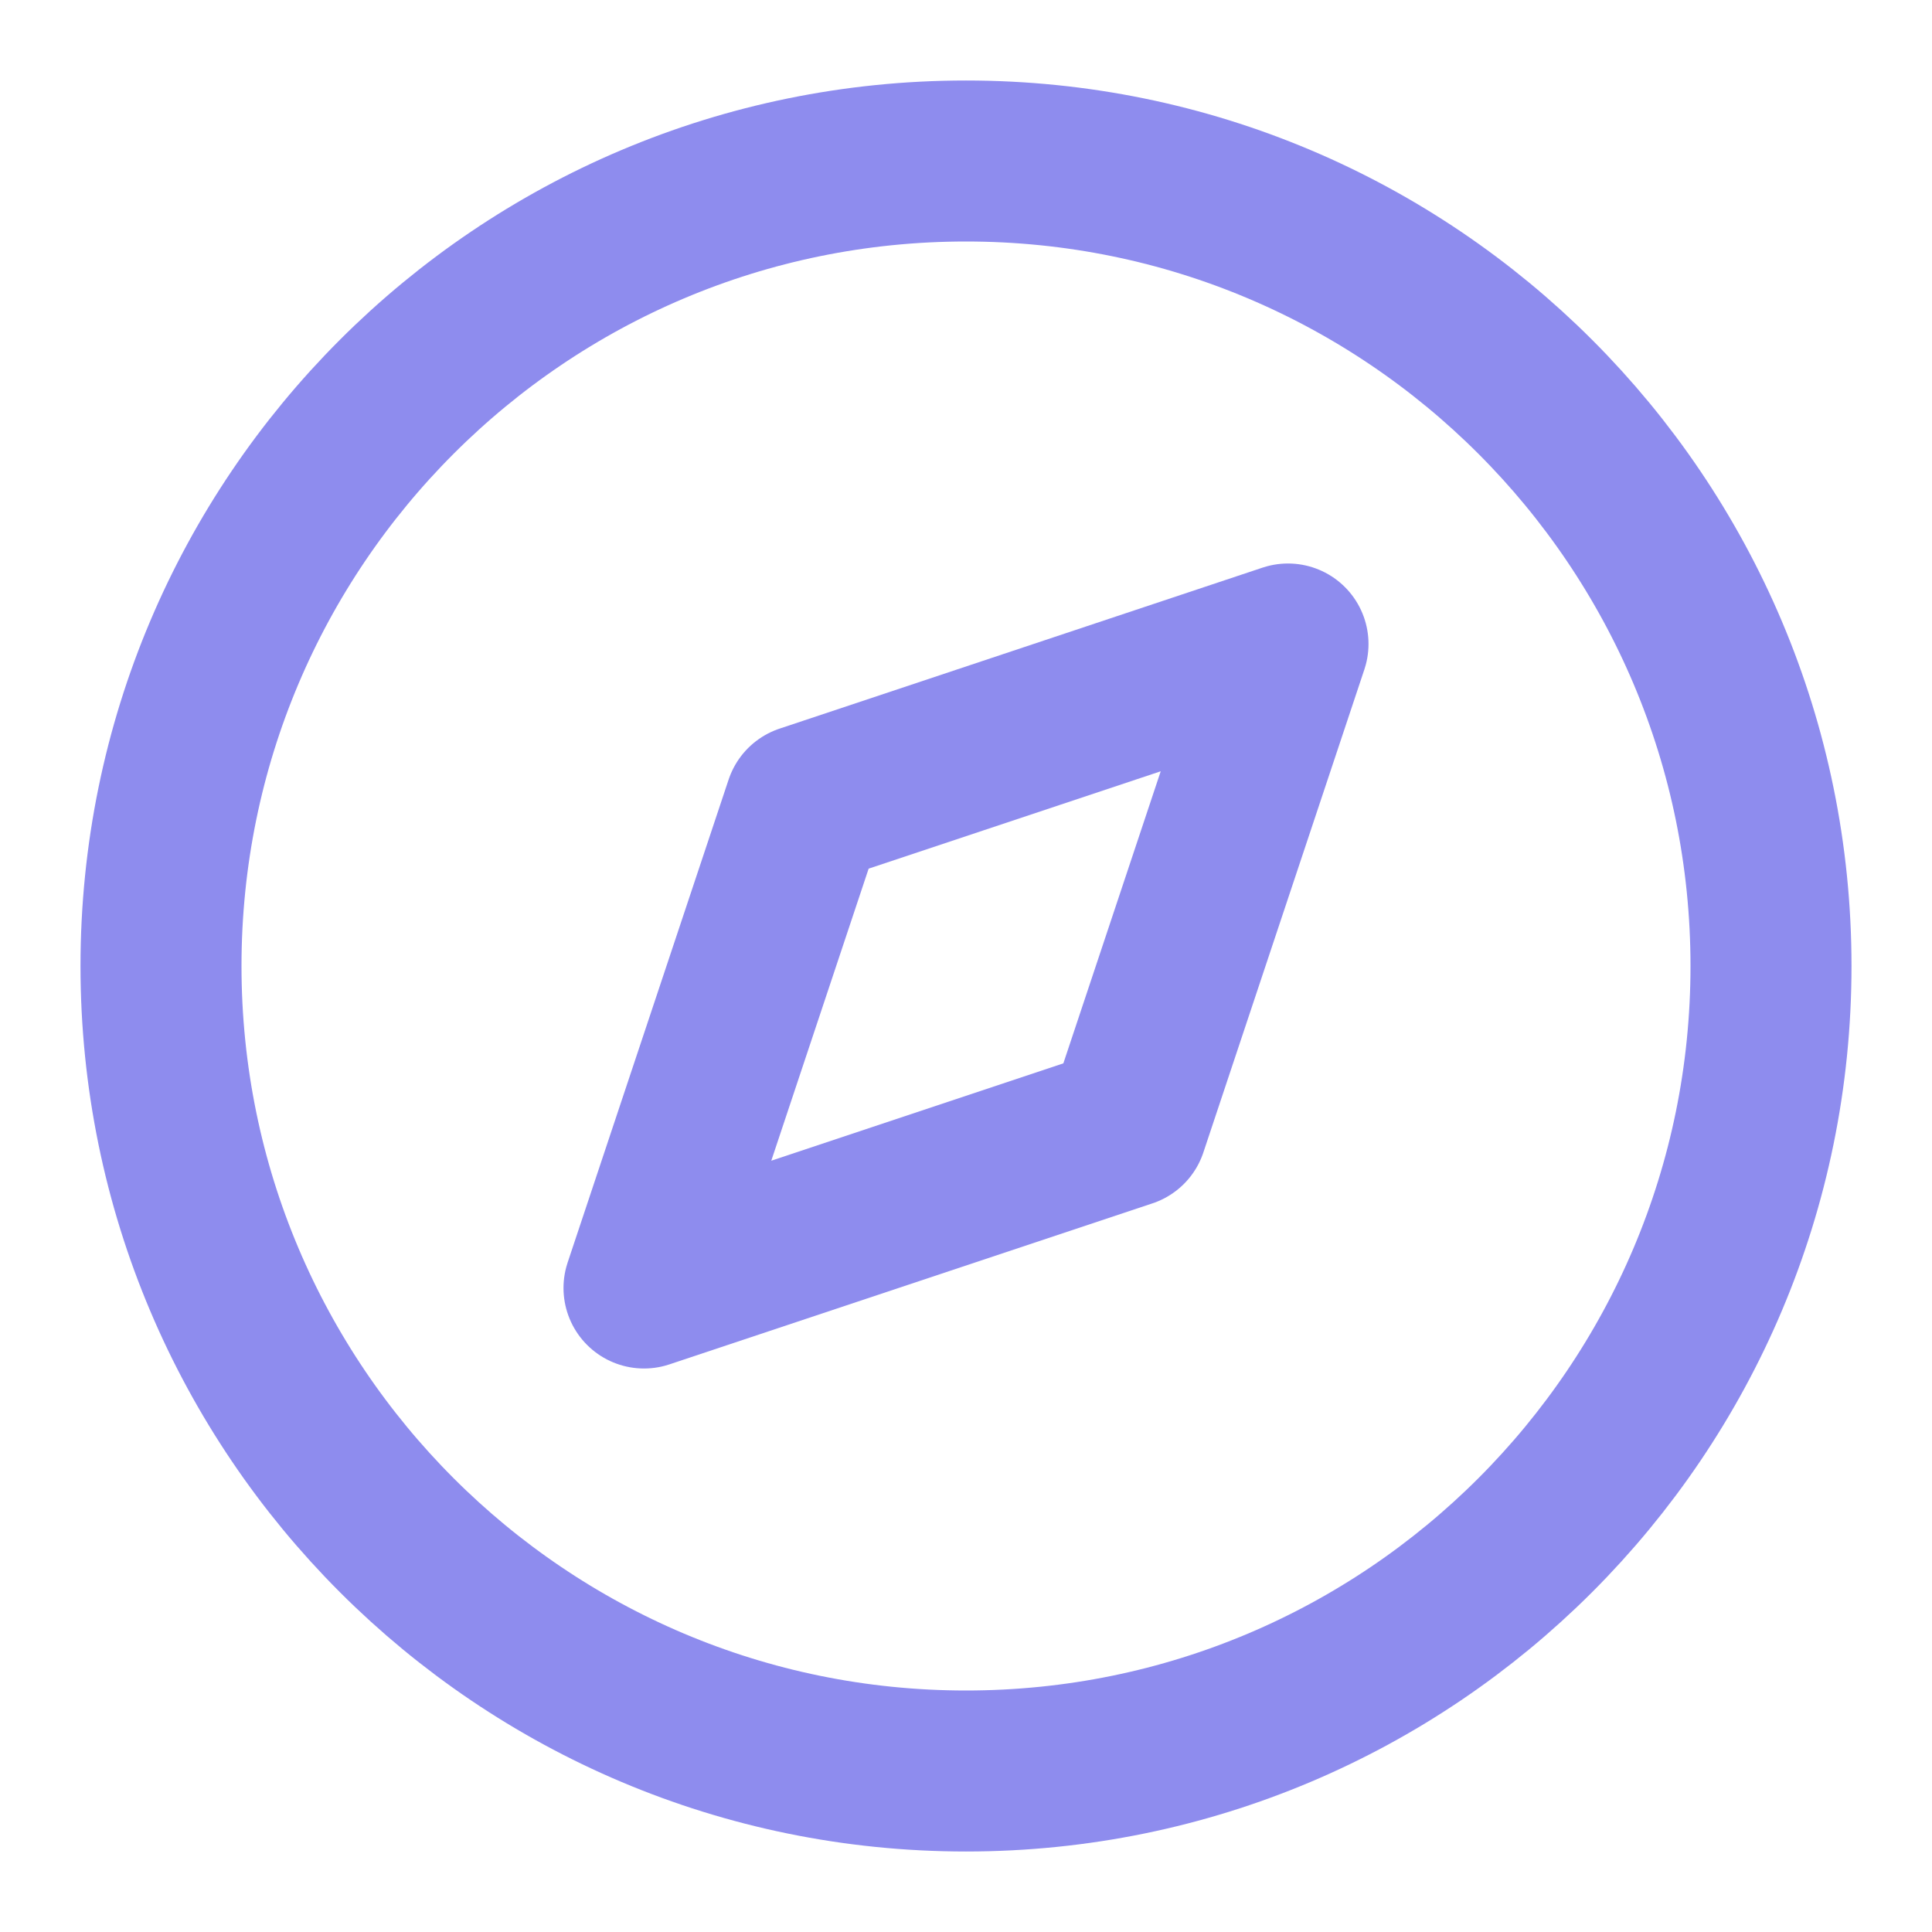 <svg width="24" height="24" viewBox="0 0 24 24" fill="none" xmlns="http://www.w3.org/2000/svg">
<path d="M22 12C22 17.523 17.523 22 12 22C6.477 22 2 17.523 2 12C2 6.477 6.477 2 12 2C17.523 2 22 6.477 22 12Z" stroke="#8E8CEE" stroke-width="2" stroke-linecap="round" stroke-linejoin="round"/>
<path d="M16 8L14 14L8 16L10 10L16 8Z" stroke="#8E8CEE" stroke-width="2" stroke-linecap="round" stroke-linejoin="round"/>
</svg>
